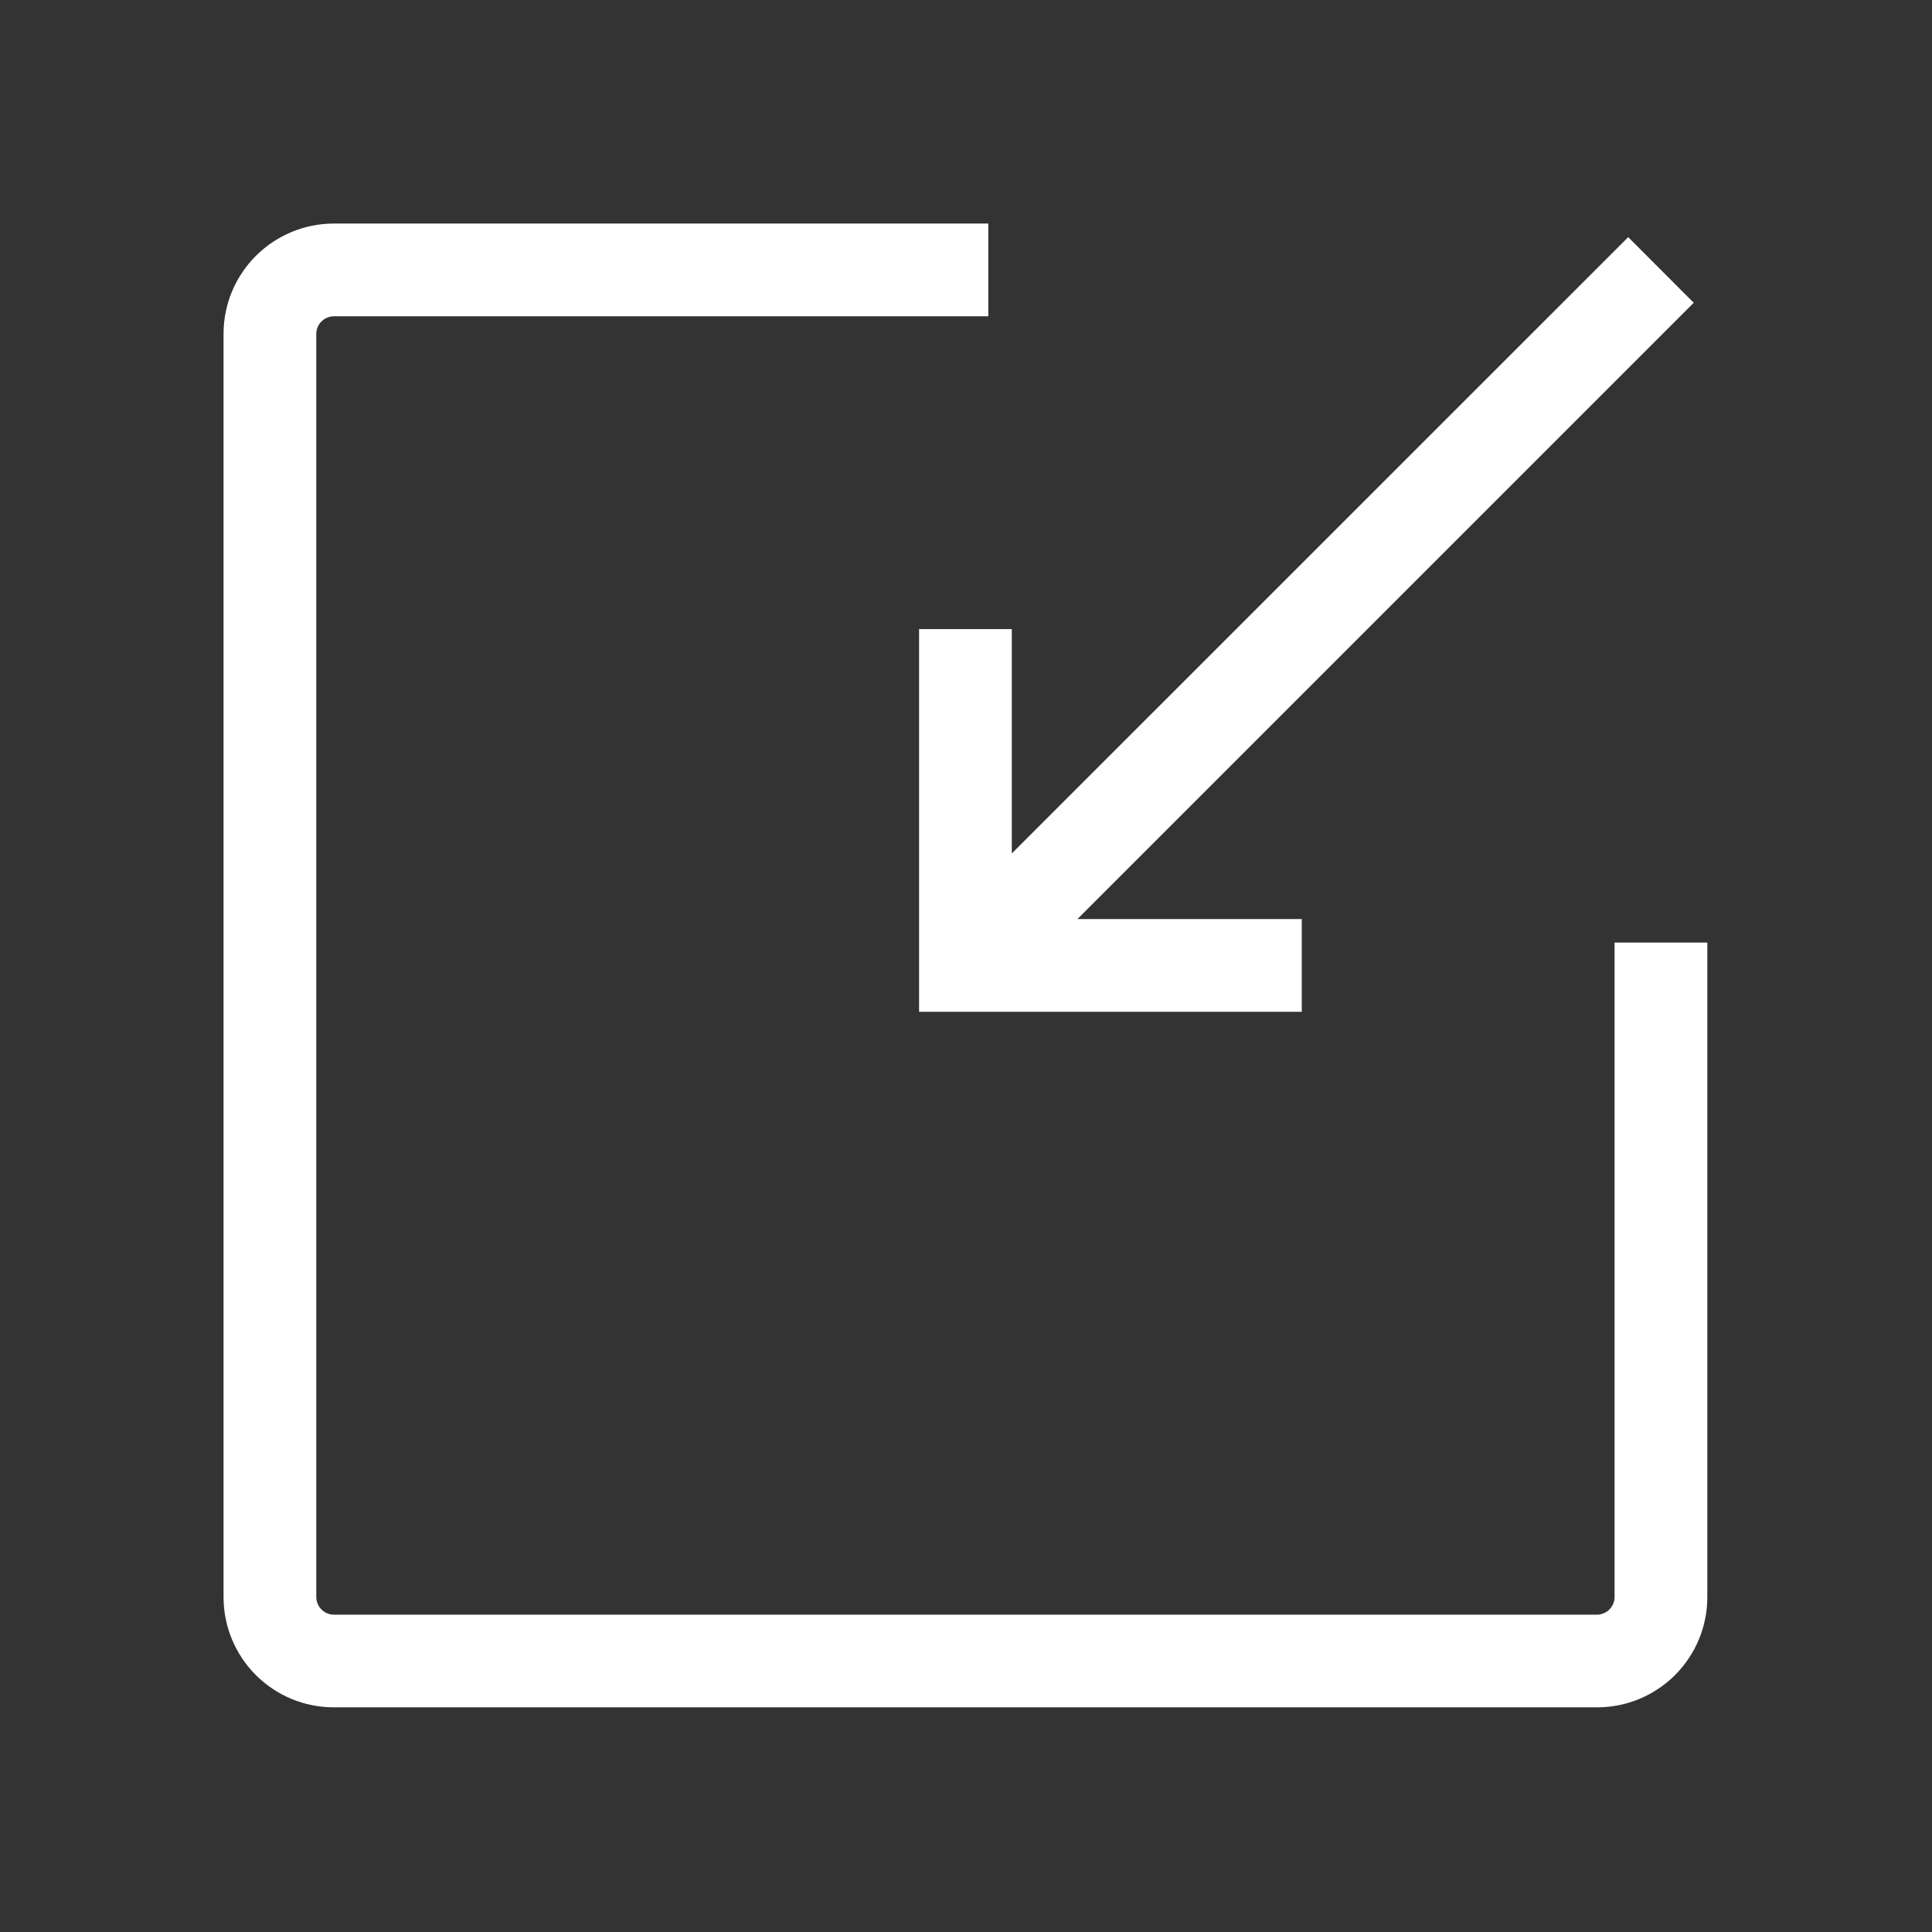 <svg width="24" height="24" viewBox="0 0 24 24" fill="none" xmlns="http://www.w3.org/2000/svg">
  <rect x="0" y="0" width="24" height="24" fill="#333333" stroke="none"/>
  <path
    d="M12.569 7.815V10.602L20.226 2.946L21.04 3.761L13.384 11.417H16.171V12.569H11.417V7.815L12.569 7.815ZM20.057 11.709V19.841C20.055 19.96 19.96 20.056 19.841 20.058H4.145C4.026 20.056 3.931 19.96 3.929 19.841V4.145C3.931 4.027 4.026 3.931 4.145 3.929H12.277V2.777H4.145C3.782 2.778 3.435 2.922 3.178 3.179C2.922 3.435 2.777 3.783 2.777 4.145V19.841V19.841C2.777 20.204 2.922 20.552 3.178 20.808C3.435 21.065 3.782 21.209 4.145 21.209H19.841C20.204 21.209 20.551 21.065 20.808 20.808C21.064 20.552 21.209 20.204 21.209 19.841V11.709L20.057 11.709Z"
    fill="white" />
</svg>